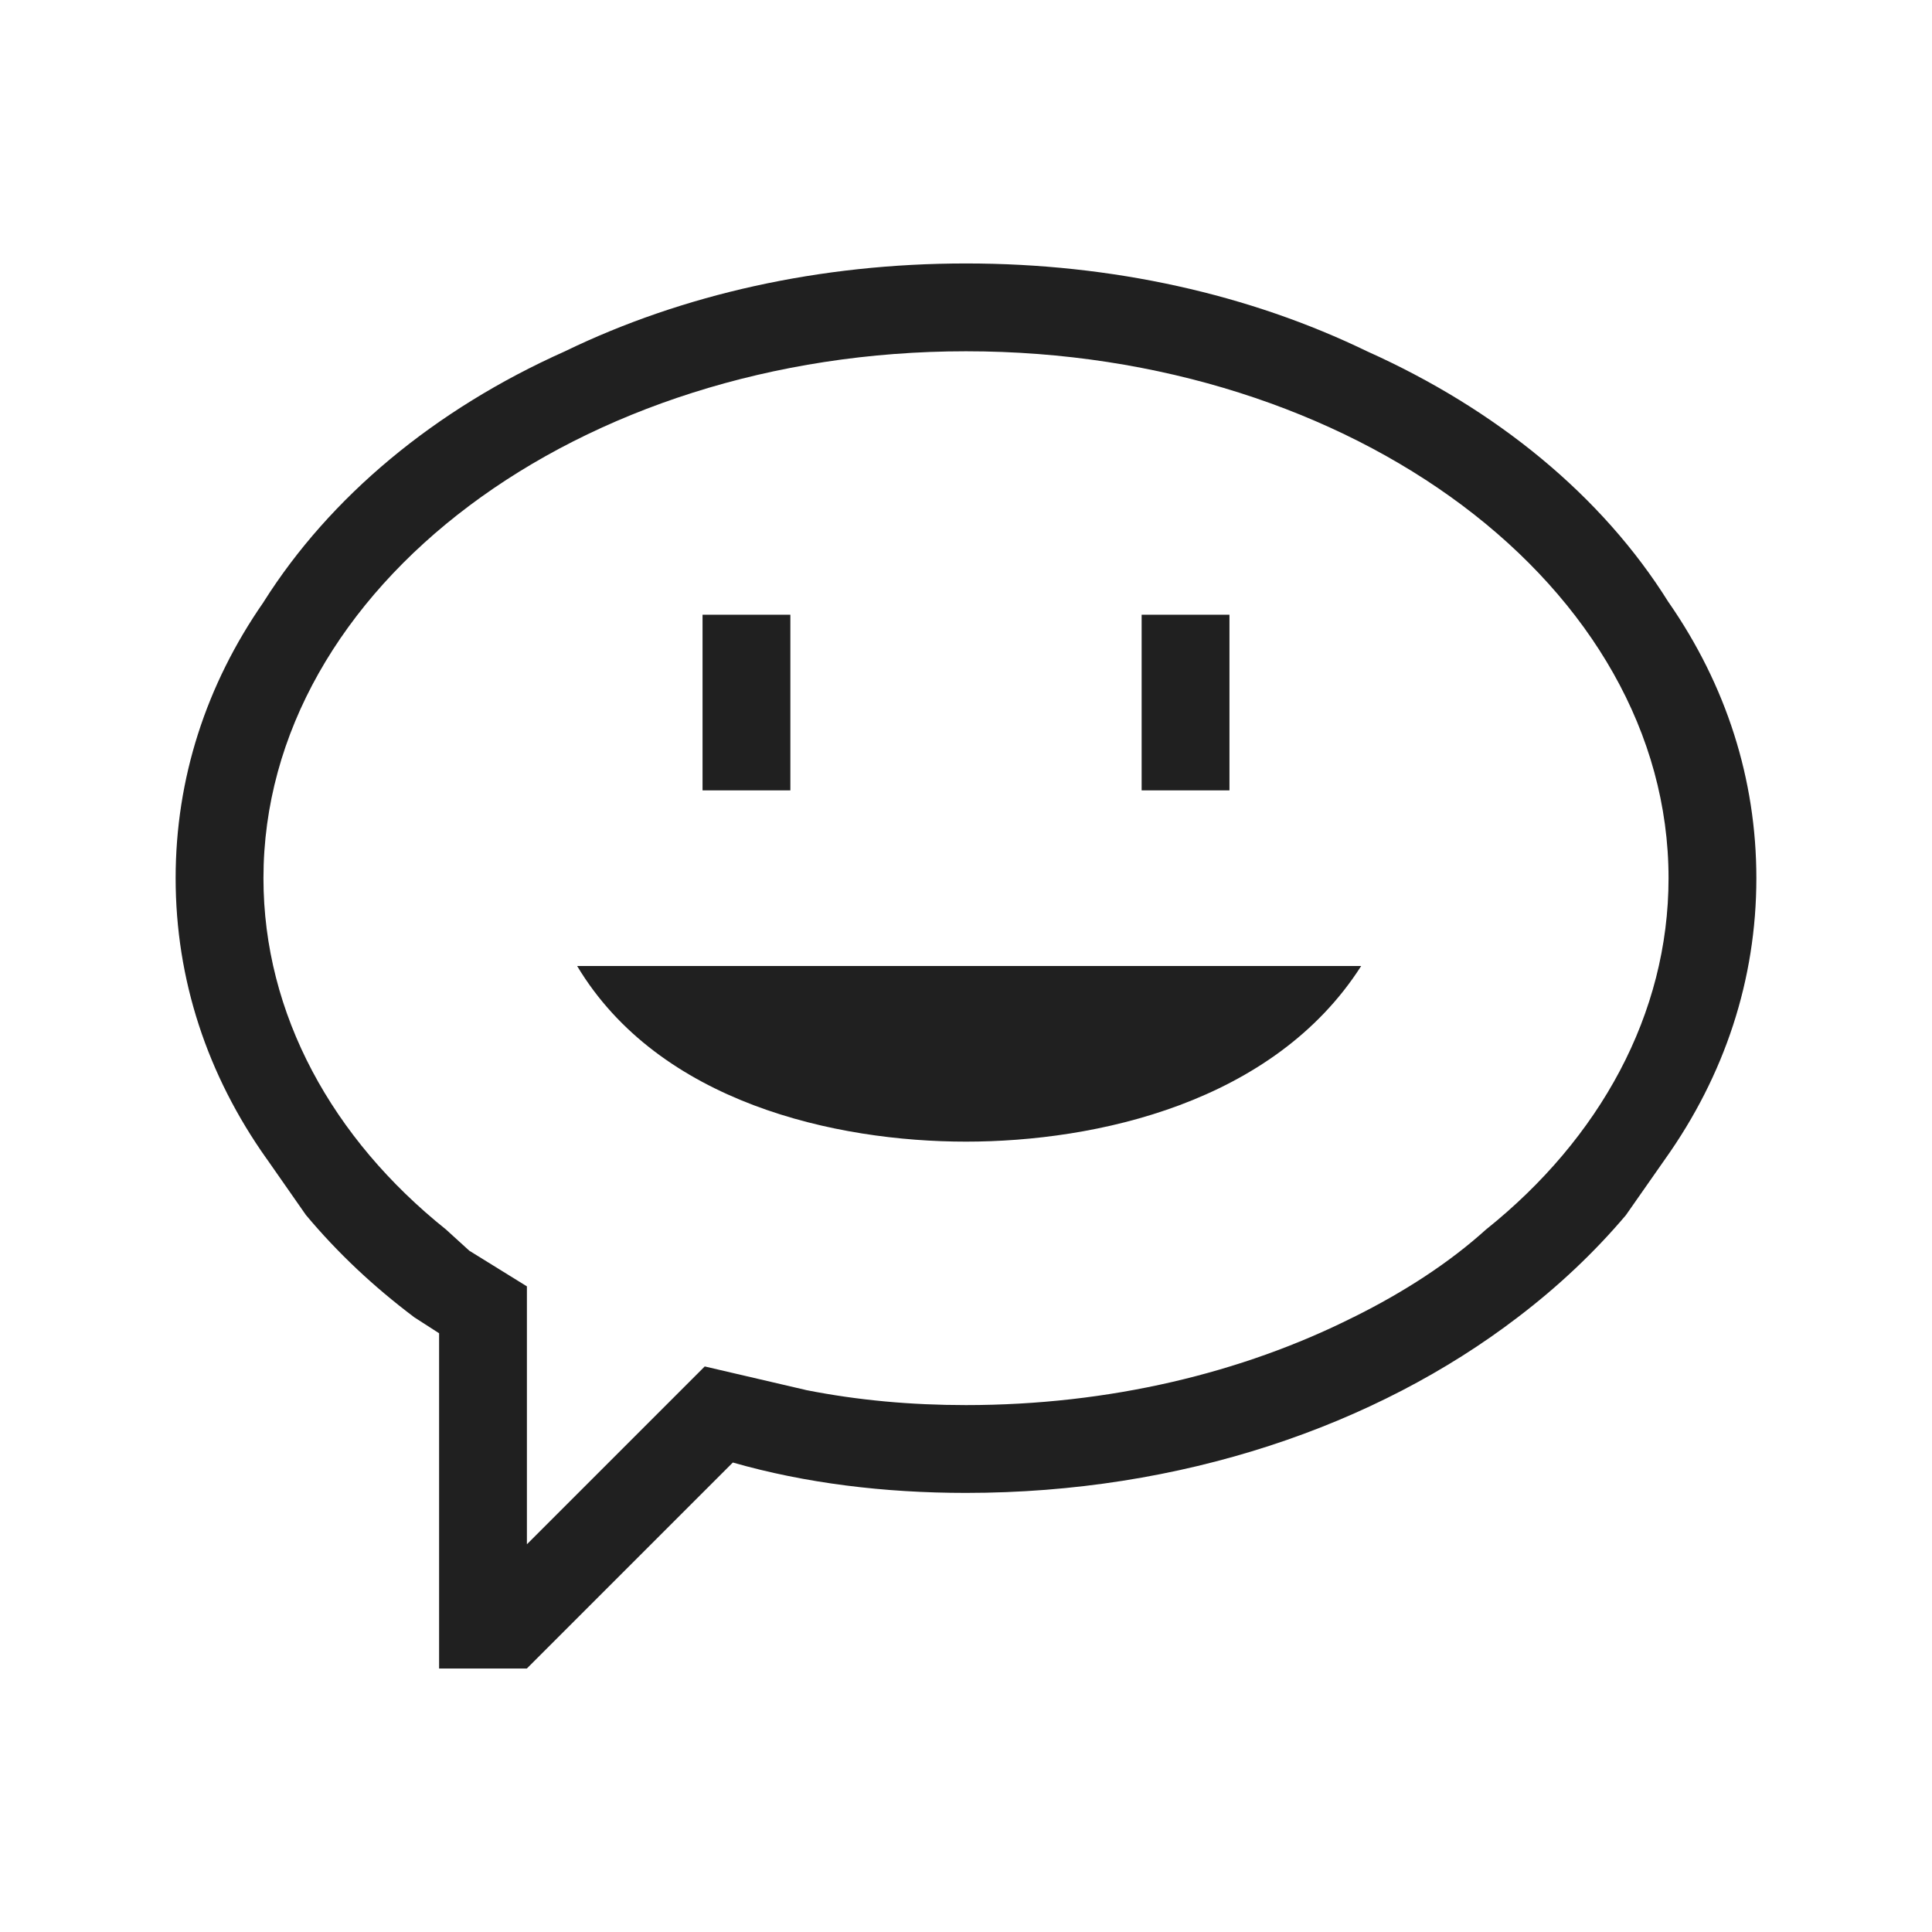 <?xml version="1.0" encoding="UTF-8" standalone="no"?>
<!-- Created with Inkscape (http://www.inkscape.org/) -->

<svg
   xmlns:dc="http://purl.org/dc/elements/1.1/"
   xmlns:cc="http://creativecommons.org/ns#"
   xmlns:rdf="http://www.w3.org/1999/02/22-rdf-syntax-ns#"
   xmlns:svg="http://www.w3.org/2000/svg"
   xmlns="http://www.w3.org/2000/svg"
   xmlns:sodipodi="http://sodipodi.sourceforge.net/DTD/sodipodi-0.dtd"
   xmlns:inkscape="http://www.inkscape.org/namespaces/inkscape"
   id="svg4153"
   version="1.1"
   inkscape:version="0.92.2 (5c3e80d, 2017-08-06)"
   width="22"
   height="22"
   sodipodi:docname="kopete.svgz"
   viewBox="0 0 22 22">
  <defs
     id="defs4157">
    <style
       type="text/css"
       id="current-color-scheme">
      .ColorScheme-Text {
        color:#31363b;
      }
      .ColorScheme-Background {
        color:#eff0f1;
      }
      .ColorScheme-Highlight {
        color:#3daee9;
      }
      .ColorScheme-ViewText {
        color:#31363b;
      }
      .ColorScheme-ViewBackground {
        color:#fcfcfc;
      }
      .ColorScheme-ViewHover {
        color:#93cee9;
      }
      .ColorScheme-ViewFocus{
        color:#3daee9;
      }
      .ColorScheme-ButtonText {
        color:#31363b;
      }
      .ColorScheme-ButtonBackground {
        color:#eff0f1;
      }
      .ColorScheme-ButtonHover {
        color:#93cee9;
      }
      .ColorScheme-ButtonFocus{
        color:#3daee9;
      }
      </style>
  </defs>
  <sodipodi:namedview
     pagecolor="#ffffff"
     bordercolor="#666666"
     borderopacity="1"
     objecttolerance="10"
     gridtolerance="10000"
     guidetolerance="10"
     inkscape:pageopacity="0"
     inkscape:pageshadow="2"
     inkscape:window-width="1920"
     inkscape:window-height="1017"
     id="namedview4155"
     inkscape:document-units="px"
     showgrid="true"
     inkscape:showpageshadow="false"
     borderlayer="true"
     inkscape:zoom="1"
     inkscape:cx="1.4087194"
     inkscape:cy="15.79564"
     inkscape:window-x="-8"
     inkscape:window-y="-8"
     inkscape:window-maximized="1"
     inkscape:current-layer="svg4153" />
  <inkscape:clipboard
     style="opacity:0.01;fill:#00000f;fill-opacity:0;stroke-width:1;stroke-linecap:butt;stroke-linejoin:miter;stroke-miterlimit:4;stroke-dasharray:none;stroke-dashoffset:0;stroke-opacity:1;stroke:none"
     min="0,0"
     max="22,22" />
  <g
     style="clip-rule:evenodd;fill-rule:evenodd;stroke-linejoin:round;stroke-miterlimit:1.414"
     id="kopete">
    <g
       id="g821">
      <path
         inkscape:connector-curvature="0"
         d="M 6,19 H 5 V 15.182 L 4.717,15 4.712,14.996 C 4.257,14.653 3.849,14.272 3.484,13.836 L 3.04,13.2 3.036,13.195 C 2.359,12.241 2,11.153 2,10 2,8.868 2.346,7.799 3,6.858 L 3.004,6.851 C 3.757,5.66 4.944,4.665 6.434,4 L 6.442,3.996 C 7.772,3.353 9.333,3 11,3 12.67,3 14.234,3.354 15.566,4 17.04,4.661 18.243,5.645 19,6.858 l 0.004,0.005 C 19.655,7.803 20,8.87 20,10 c 0,1.155 -0.361,2.245 -1.04,3.2 l -0.445,0.636 -0.004,0.005 C 18.156,14.26 17.747,14.647 17.283,15 15.663,16.24 13.445,17 11,17 10.069,17 9.17,16.89 8.345,16.654 L 6,18.999 Z M 16.926,13.997 C 18.214,12.965 19,11.551 19,10 19,6.689 15.415,4 11,4 6.585,4 3,6.689 3,10 c 0,1.552 0.788,2.968 2.078,4 L 5.344,14.242 6,14.648 v 2.937 l 2.025,-2.025 1.147,0.267 0.007,0.002 C 9.777,15.947 10.38,16 11,16 c 1.63,0 3.147,-0.366 4.409,-1 l 0.007,-0.003 C 15.984,14.715 16.501,14.381 16.922,14 Z M 15.5,11 C 14.504,12.56 12.479,13 11,13 9.521,13 7.507,12.56 6.572,11 Z M 9,7 V 9 H 8 V 7 Z m 5,0 V 9 H 13 V 7 Z"
         style="fill:#202020"
         id="path2" />
      <rect
         style="fill:#ffffff;fill-opacity:0;stroke-width:0.306"
         id="rect817"
         width="22"
         height="22"
         x="0"
         y="0" />
    </g>
    <rect
       y="0"
       x="0"
       height="22"
       width="22"
       id="rect823"
       style="fill:#ffffff;fill-opacity:0;stroke-width:0.901" />
  </g>
</svg>
